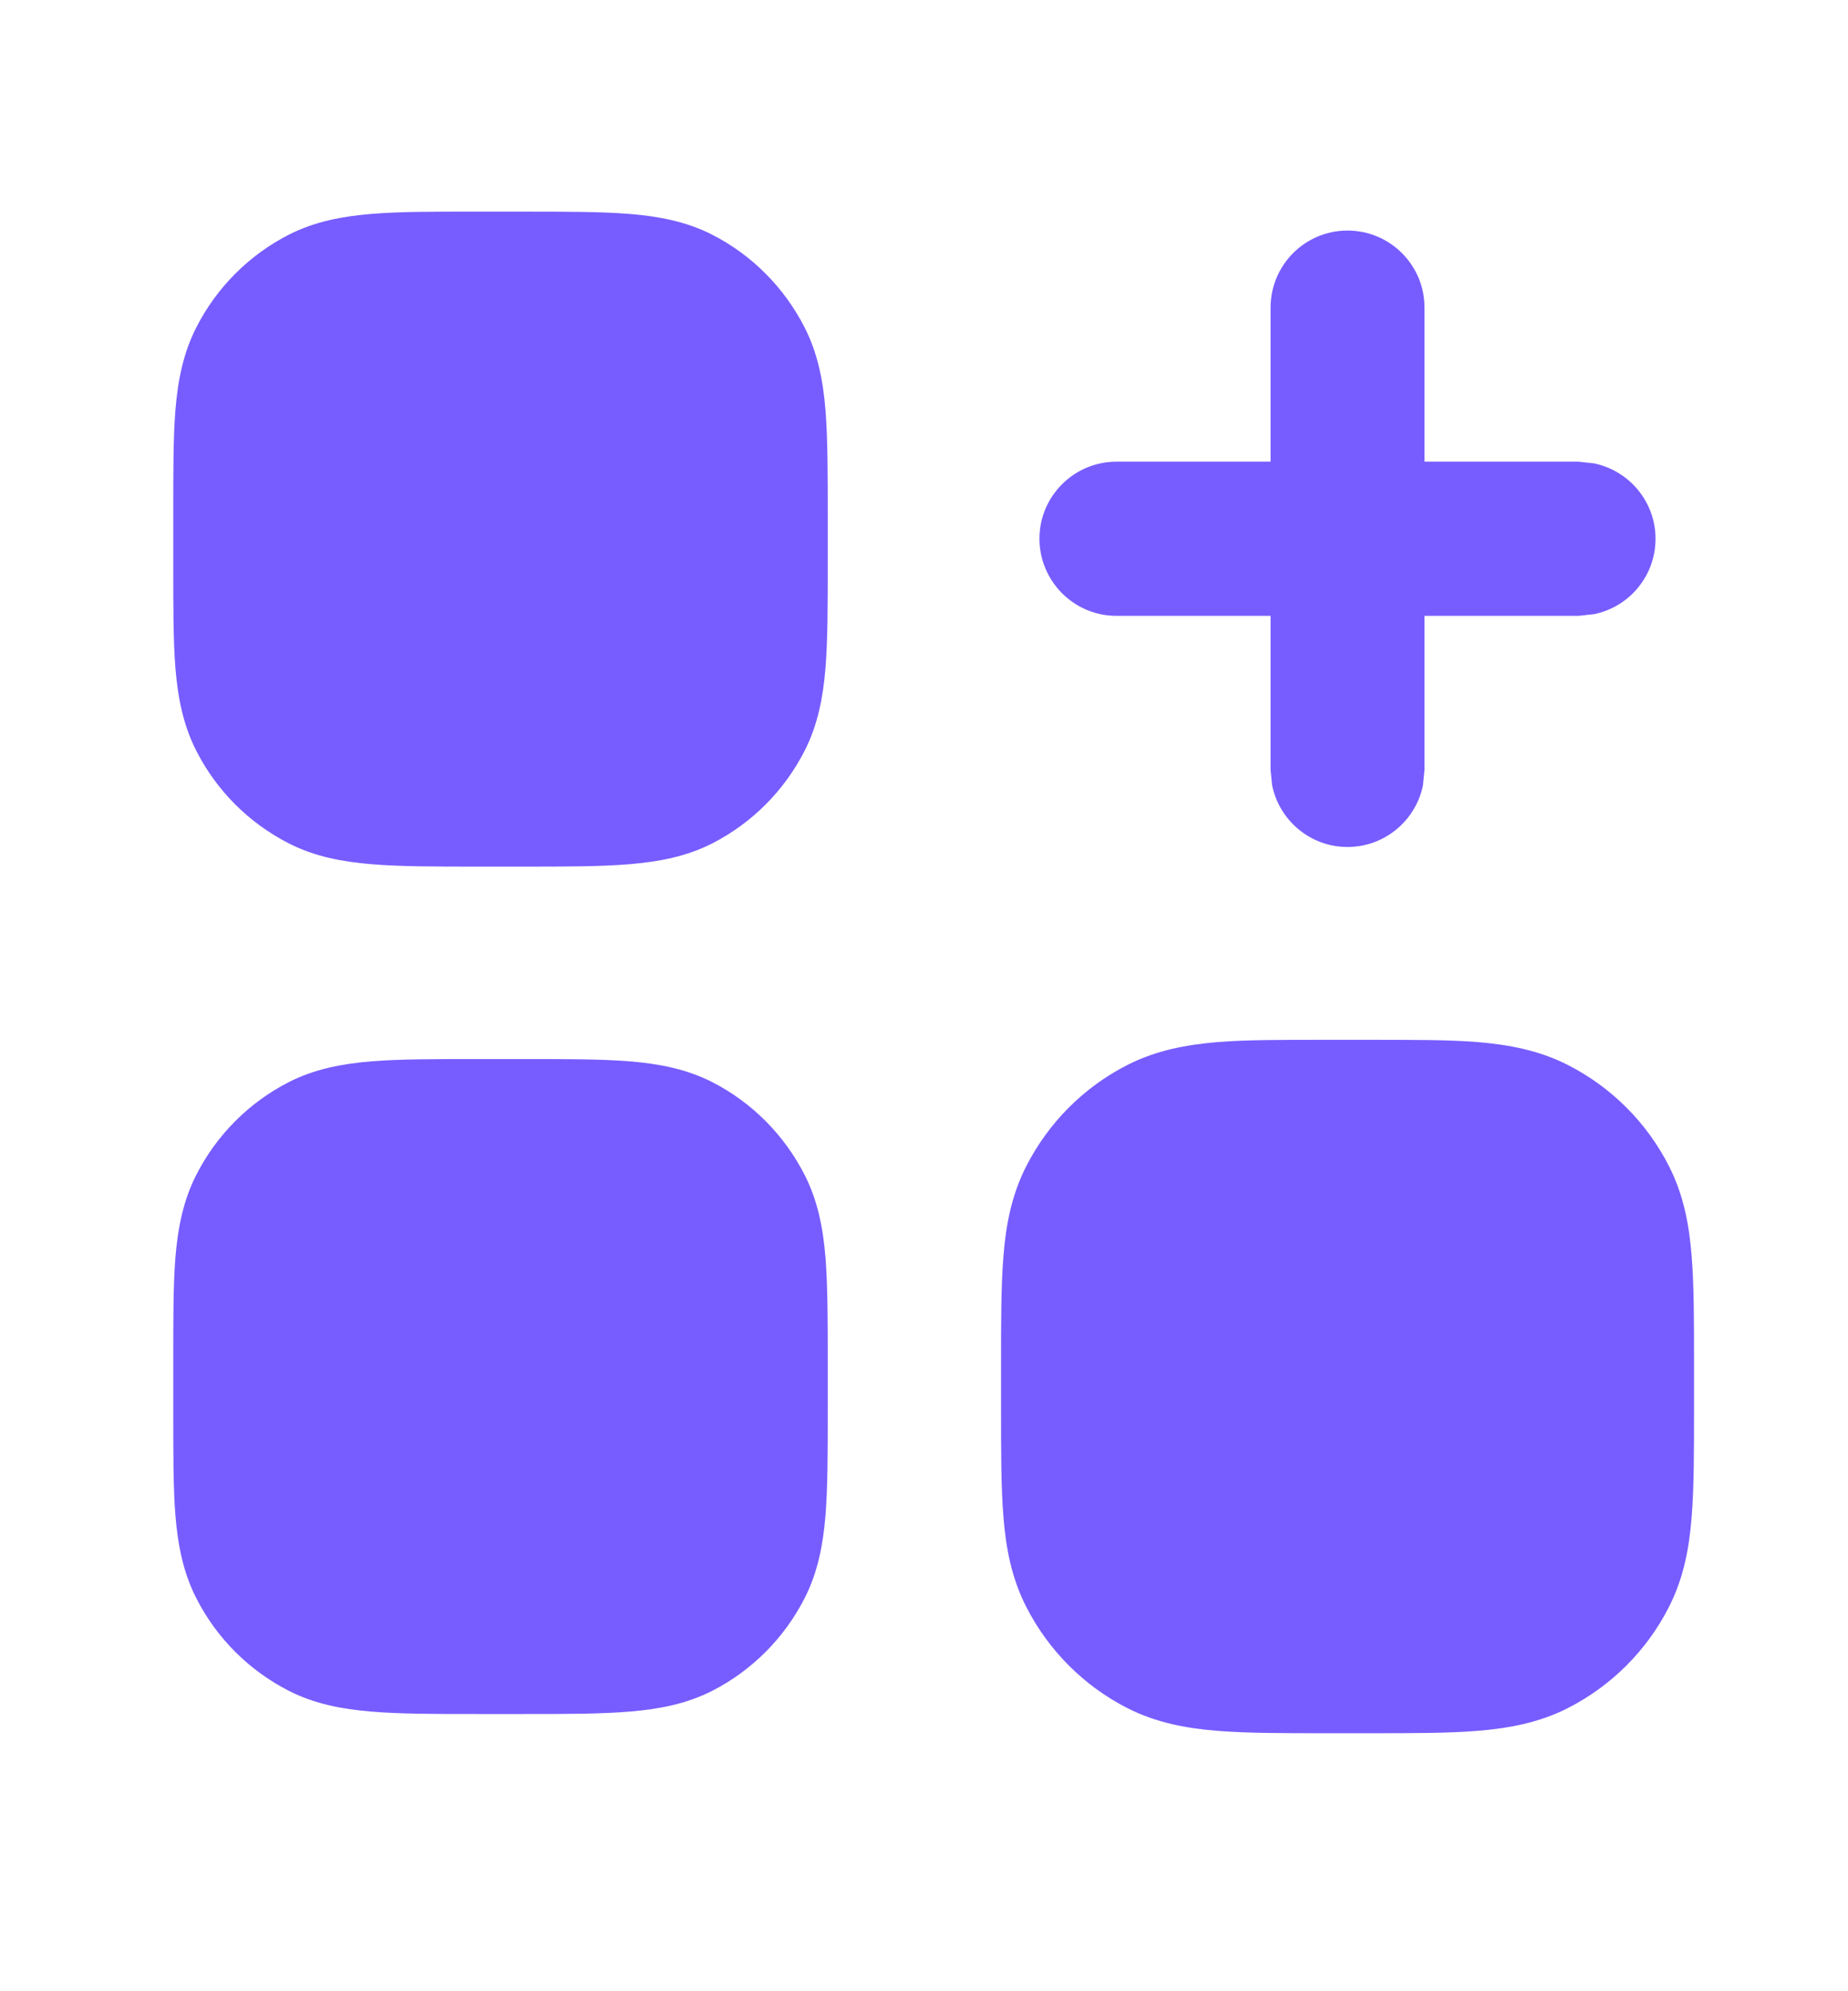 <svg width="13" height="14" viewBox="0 0 13 14" fill="none" xmlns="http://www.w3.org/2000/svg">
<path d="M9.643 7.311C9.937 7.311 10.191 7.31 10.398 7.327C10.612 7.345 10.826 7.384 11.03 7.488C11.336 7.644 11.585 7.893 11.74 8.198C11.845 8.403 11.883 8.616 11.9 8.83C11.917 9.038 11.917 9.292 11.917 9.586V9.911C11.917 10.205 11.917 10.459 11.9 10.667C11.883 10.881 11.845 11.094 11.74 11.299C11.585 11.604 11.336 11.853 11.03 12.009C10.826 12.113 10.612 12.151 10.398 12.169C10.191 12.186 9.937 12.186 9.643 12.186H9.317C9.023 12.186 8.769 12.186 8.562 12.169C8.348 12.152 8.134 12.113 7.93 12.009C7.624 11.853 7.376 11.604 7.22 11.299C7.115 11.094 7.076 10.881 7.059 10.667C7.042 10.459 7.042 10.206 7.042 9.911V9.586C7.042 9.292 7.042 9.038 7.059 8.83C7.076 8.616 7.115 8.403 7.22 8.198C7.376 7.893 7.624 7.644 7.93 7.488C8.134 7.384 8.348 7.345 8.562 7.327C8.769 7.31 9.023 7.311 9.317 7.311H9.643ZM3.684 7.446C3.98 7.446 4.227 7.446 4.428 7.462C4.634 7.479 4.827 7.515 5.01 7.608C5.29 7.751 5.517 7.98 5.66 8.26C5.753 8.442 5.79 8.635 5.807 8.841C5.823 9.042 5.823 9.289 5.823 9.586V9.911C5.823 10.208 5.823 10.454 5.807 10.655C5.79 10.861 5.753 11.055 5.66 11.237C5.517 11.517 5.29 11.745 5.01 11.888C4.827 11.981 4.634 12.017 4.428 12.034C4.227 12.051 3.98 12.051 3.684 12.051H3.358C3.062 12.051 2.814 12.051 2.613 12.034C2.408 12.017 2.215 11.981 2.032 11.888C1.752 11.745 1.524 11.518 1.381 11.237C1.288 11.055 1.251 10.861 1.234 10.655C1.218 10.454 1.219 10.207 1.219 9.911V9.586C1.219 9.289 1.218 9.042 1.234 8.841C1.251 8.635 1.288 8.442 1.381 8.26C1.524 7.979 1.752 7.751 2.032 7.608C2.215 7.515 2.408 7.479 2.613 7.462C2.814 7.446 3.062 7.446 3.358 7.446H3.684ZM3.684 1.488C3.98 1.488 4.227 1.488 4.428 1.504C4.634 1.521 4.827 1.557 5.01 1.65C5.29 1.793 5.517 2.022 5.66 2.302C5.753 2.484 5.79 2.677 5.807 2.883C5.823 3.084 5.823 3.331 5.823 3.628V3.953C5.823 4.25 5.823 4.496 5.807 4.697C5.79 4.903 5.753 5.097 5.66 5.279C5.517 5.559 5.29 5.787 5.01 5.93C4.827 6.023 4.633 6.059 4.428 6.076C4.227 6.093 3.98 6.093 3.684 6.093H3.358C3.062 6.093 2.814 6.093 2.613 6.076C2.408 6.059 2.215 6.023 2.032 5.93C1.752 5.787 1.524 5.56 1.381 5.279C1.288 5.097 1.251 4.903 1.234 4.697C1.218 4.496 1.219 4.25 1.219 3.953V3.628C1.219 3.331 1.218 3.084 1.234 2.883C1.251 2.677 1.288 2.484 1.381 2.302C1.524 2.021 1.752 1.793 2.032 1.65C2.215 1.557 2.408 1.521 2.613 1.504C2.814 1.487 3.062 1.488 3.358 1.488H3.684Z" fill="#775DFF"/>
<path d="M9.479 1.621C9.779 1.621 10.021 1.864 10.021 2.163V3.246H11.104L11.214 3.258C11.46 3.309 11.646 3.527 11.646 3.788C11.646 4.05 11.46 4.268 11.214 4.318L11.104 4.33H10.021V5.413L10.01 5.522C9.959 5.769 9.741 5.955 9.479 5.955C9.218 5.955 9 5.769 8.949 5.522L8.938 5.413V4.33H7.854C7.555 4.33 7.313 4.087 7.312 3.788C7.312 3.489 7.555 3.246 7.854 3.246H8.938V2.163C8.938 1.864 9.18 1.621 9.479 1.621Z" fill="#775DFF"/>
</svg>
